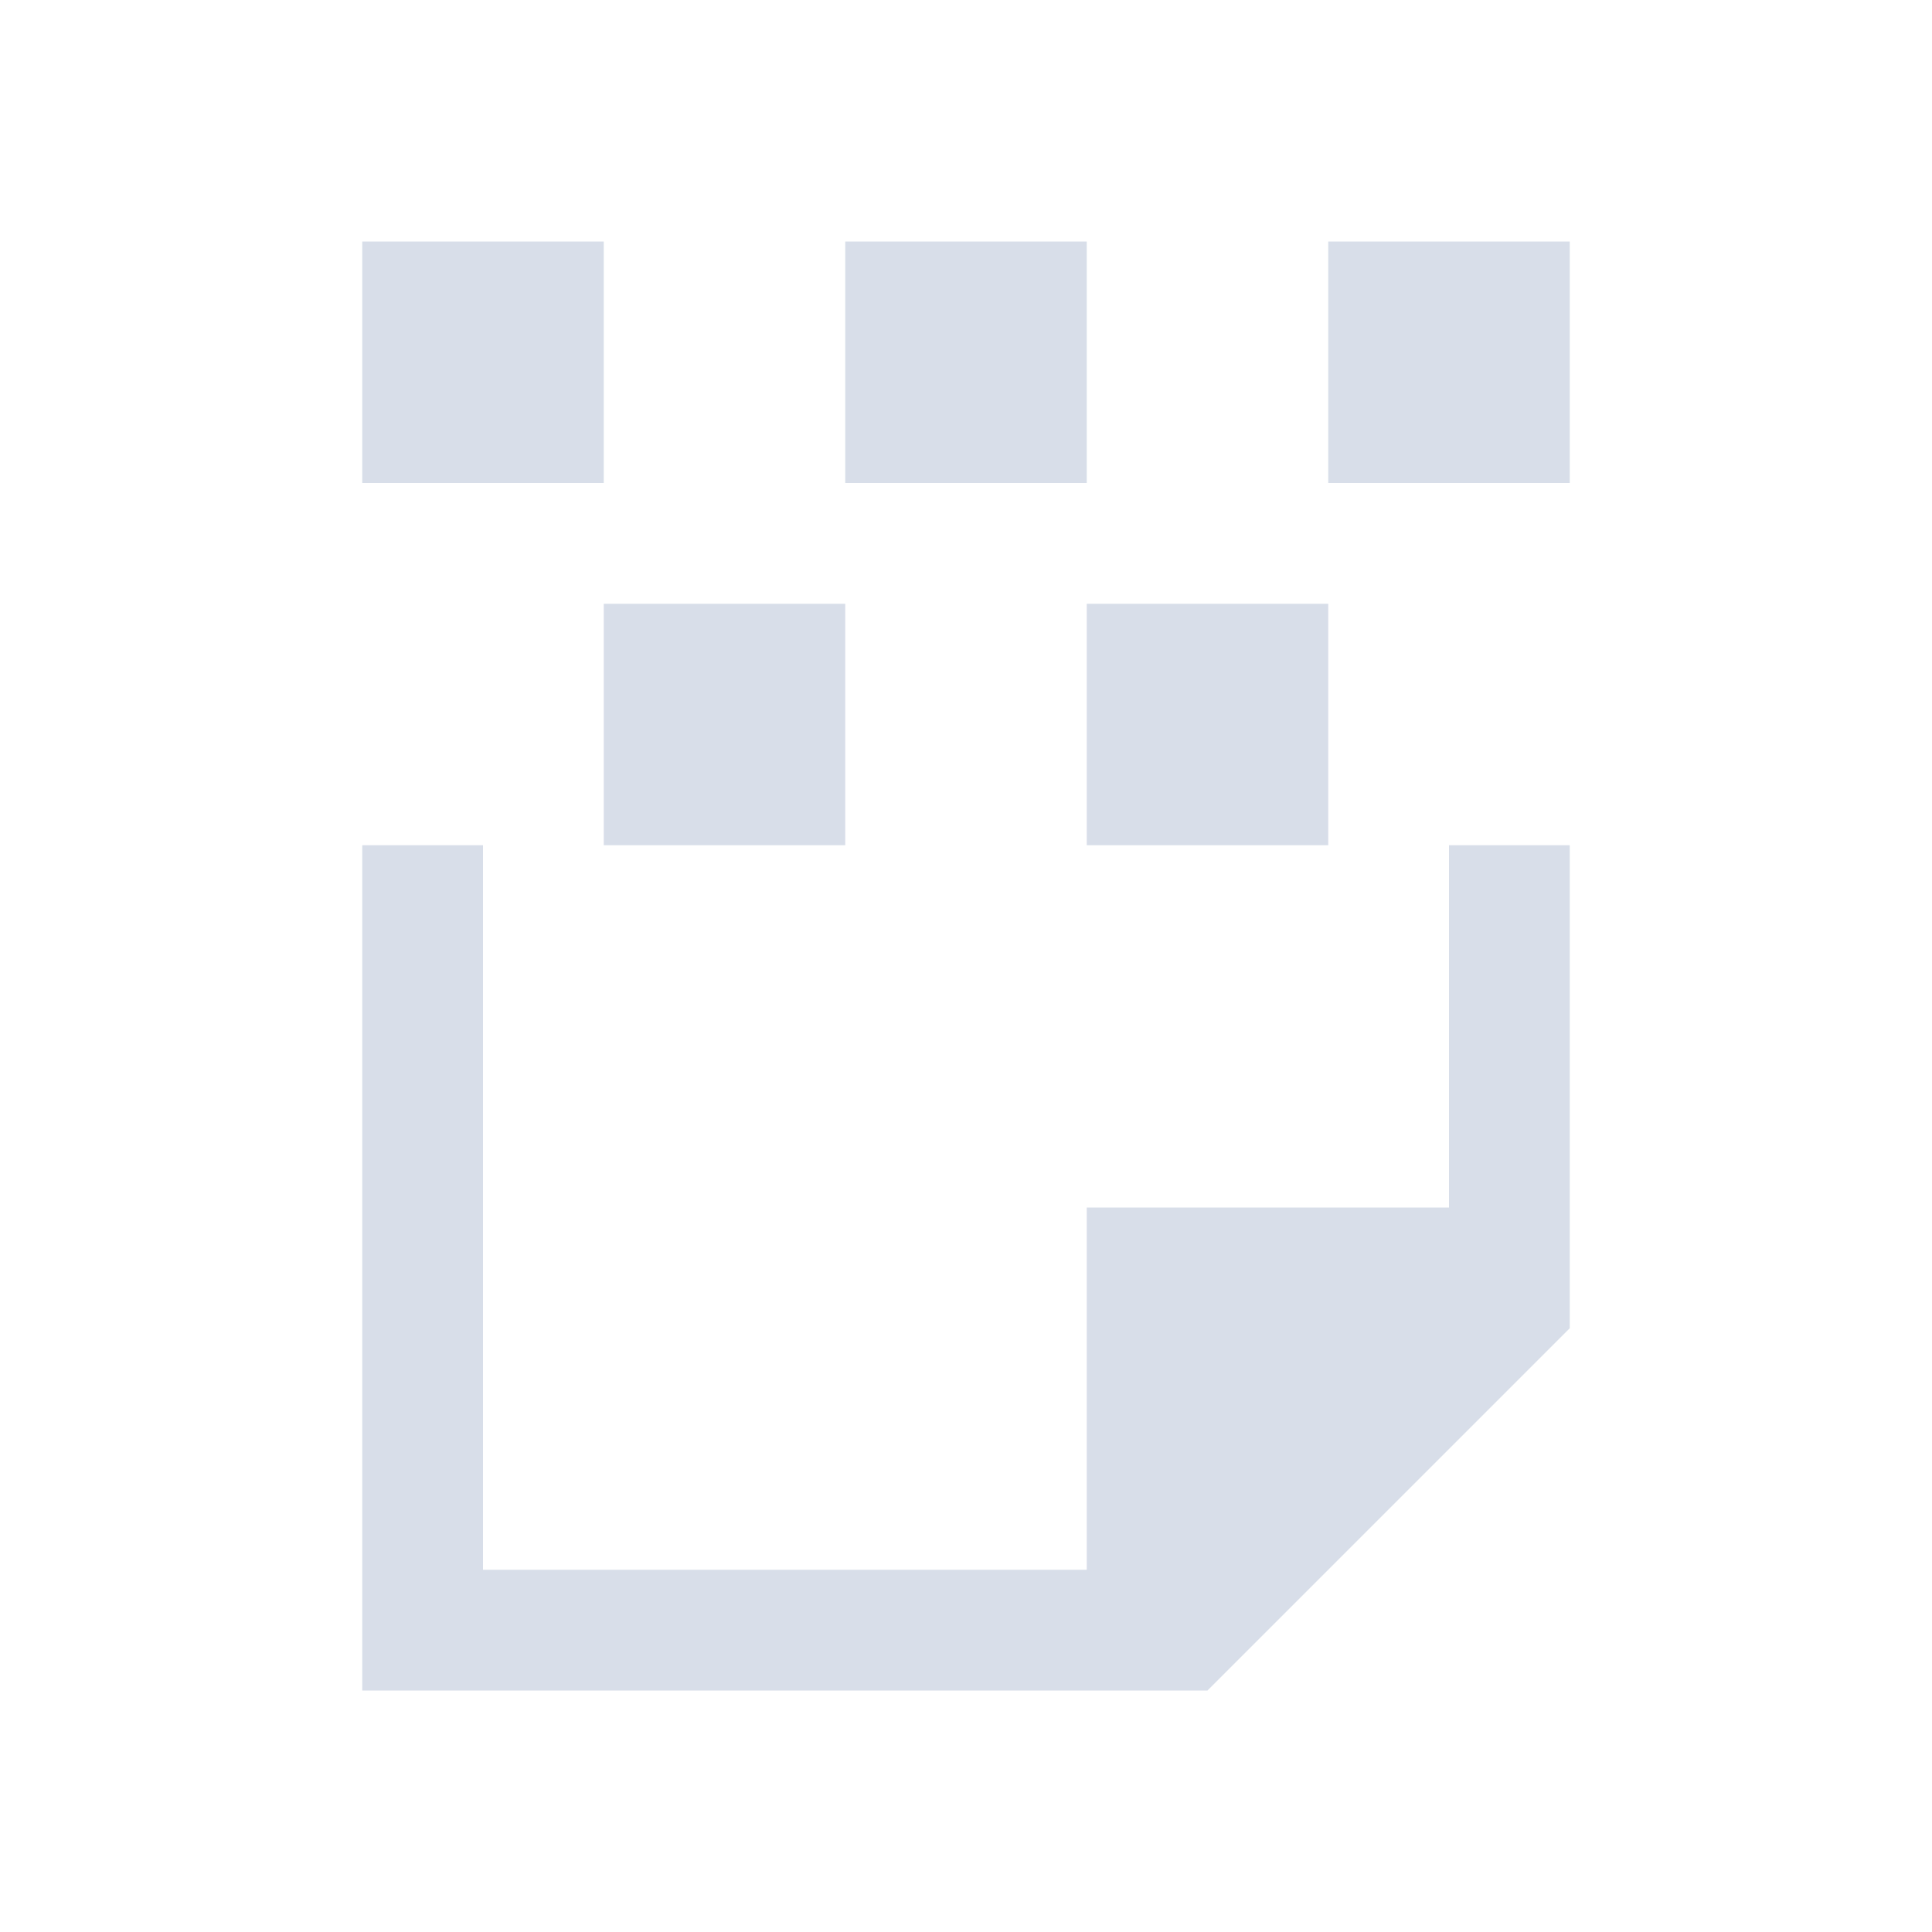 <svg viewBox="0 0 16 16" xmlns="http://www.w3.org/2000/svg">
 <defs>
  <style type="text/css">.ColorScheme-Text {
        color:#d8dee9;
      }</style>
 </defs>
 <path class="ColorScheme-Text" d="m3 2v2h2v-2h-2zm4 0v2h2v-2h-2zm4 0v2h2v-2h-2zm-6 3v2h2v-2h-2zm4 0v2h2v-2h-2zm-6 2v7h6 1l3-3v-1-3h-1v3h-3v3h-5v-6h-1z" fill="currentColor"/>
</svg>

